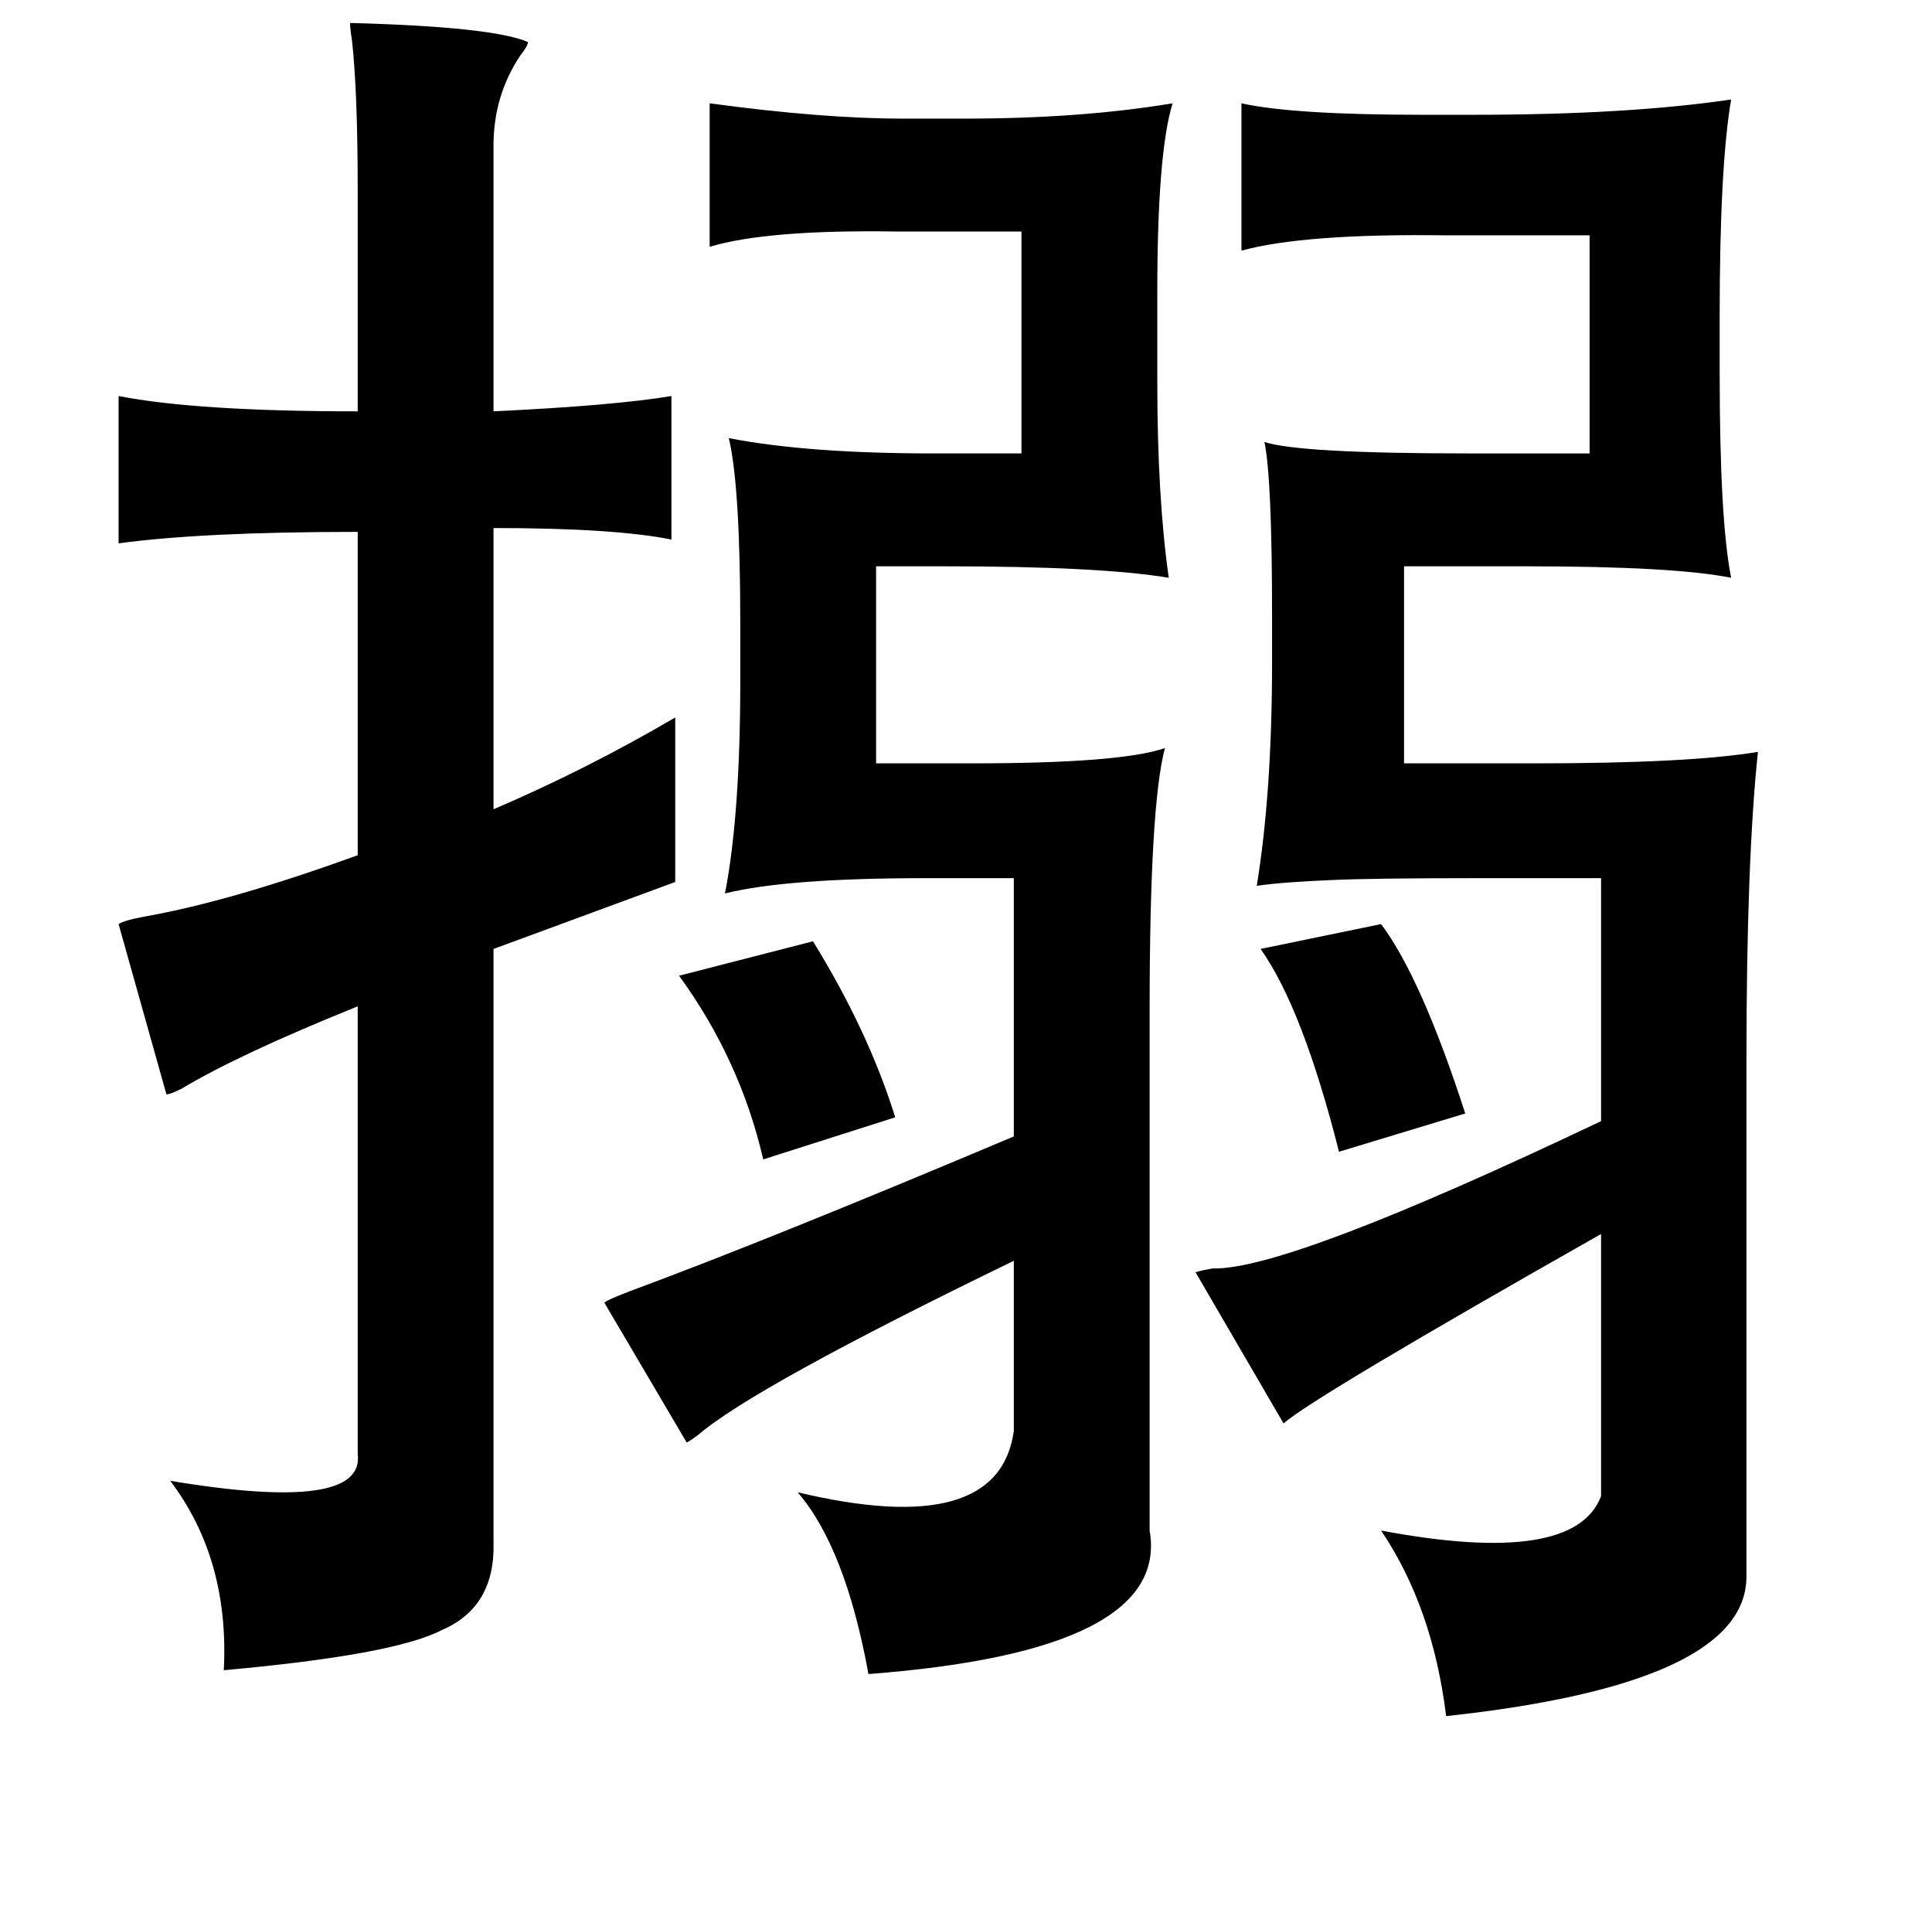 <?xml version="1.0" standalone="no"?>
<!DOCTYPE svg PUBLIC "-//W3C//DTD SVG 1.1//EN" "http://www.w3.org/Graphics/SVG/1.1/DTD/svg11.dtd" >
<svg xmlns="http://www.w3.org/2000/svg" xmlns:xlink="http://www.w3.org/1999/xlink" version="1.1" viewBox="-10 0 1010 1000">
   <path fill="currentColor"
d="M173 12q75 2 93 10q0 2 -4 7q-14 21 -14 47v139q63 -3 93 -8v75q-30 -6 -93 -6v147q49 -21 95 -48v86l-95 35v310q1 34 -27 46q-25 13 -114 21q3 -58 -28 -99q102 17 98 -14v-234q-62 25 -92 43q-6 3 -8 3l-25 -89q3 -2 14 -4q45 -8 111 -32v-169q-81 0 -125 6v-77
q41 8 125 8v-115q0 -52 -3 -79q-1 -6 -1 -9zM361 54q59 8 101 8h32q61 0 109 -8q-8 26 -8 99v46q0 61 6 103q-36 -6 -117 -6h-36v103h50q78 0 101 -8q-8 30 -8 137v272q11 63 -147 75q-12 -66 -37 -95q105 25 113 -32v-89q-136 66 -165 91q-4 3 -6 4l-43 -73q0 -1 13 -6
q73 -27 201 -81v-135h-46q-73 0 -105 8q8 -41 8 -111v-30q0 -72 -6 -97q41 8 107 8h46v-116h-66q-67 -1 -97 8v-75zM639 54q27 6 95 6h26q81 0 135 -8q-6 35 -6 113v30q0 77 6 107q-30 -6 -107 -6h-64v103h68q81 0 117 -6q-6 57 -6 161v270q0 56 -157 73q-7 -57 -34 -97
q101 19 115 -18v-137q-150 85 -166 99l-46 -79q3 -1 9 -2q39 1 203 -77v-127h-65q-55 0 -76 1q-25 1 -39 3q8 -49 8 -117v-24q0 -72 -4 -91q18 6 107 6h63v-114h-75q-74 -1 -107 8v-77zM712 483q21 28 44 99l-66 20q-19 -75 -41 -106zM415 492q29 47 43 92l-69 22
q-12 -52 -44 -96z" />
</svg>
